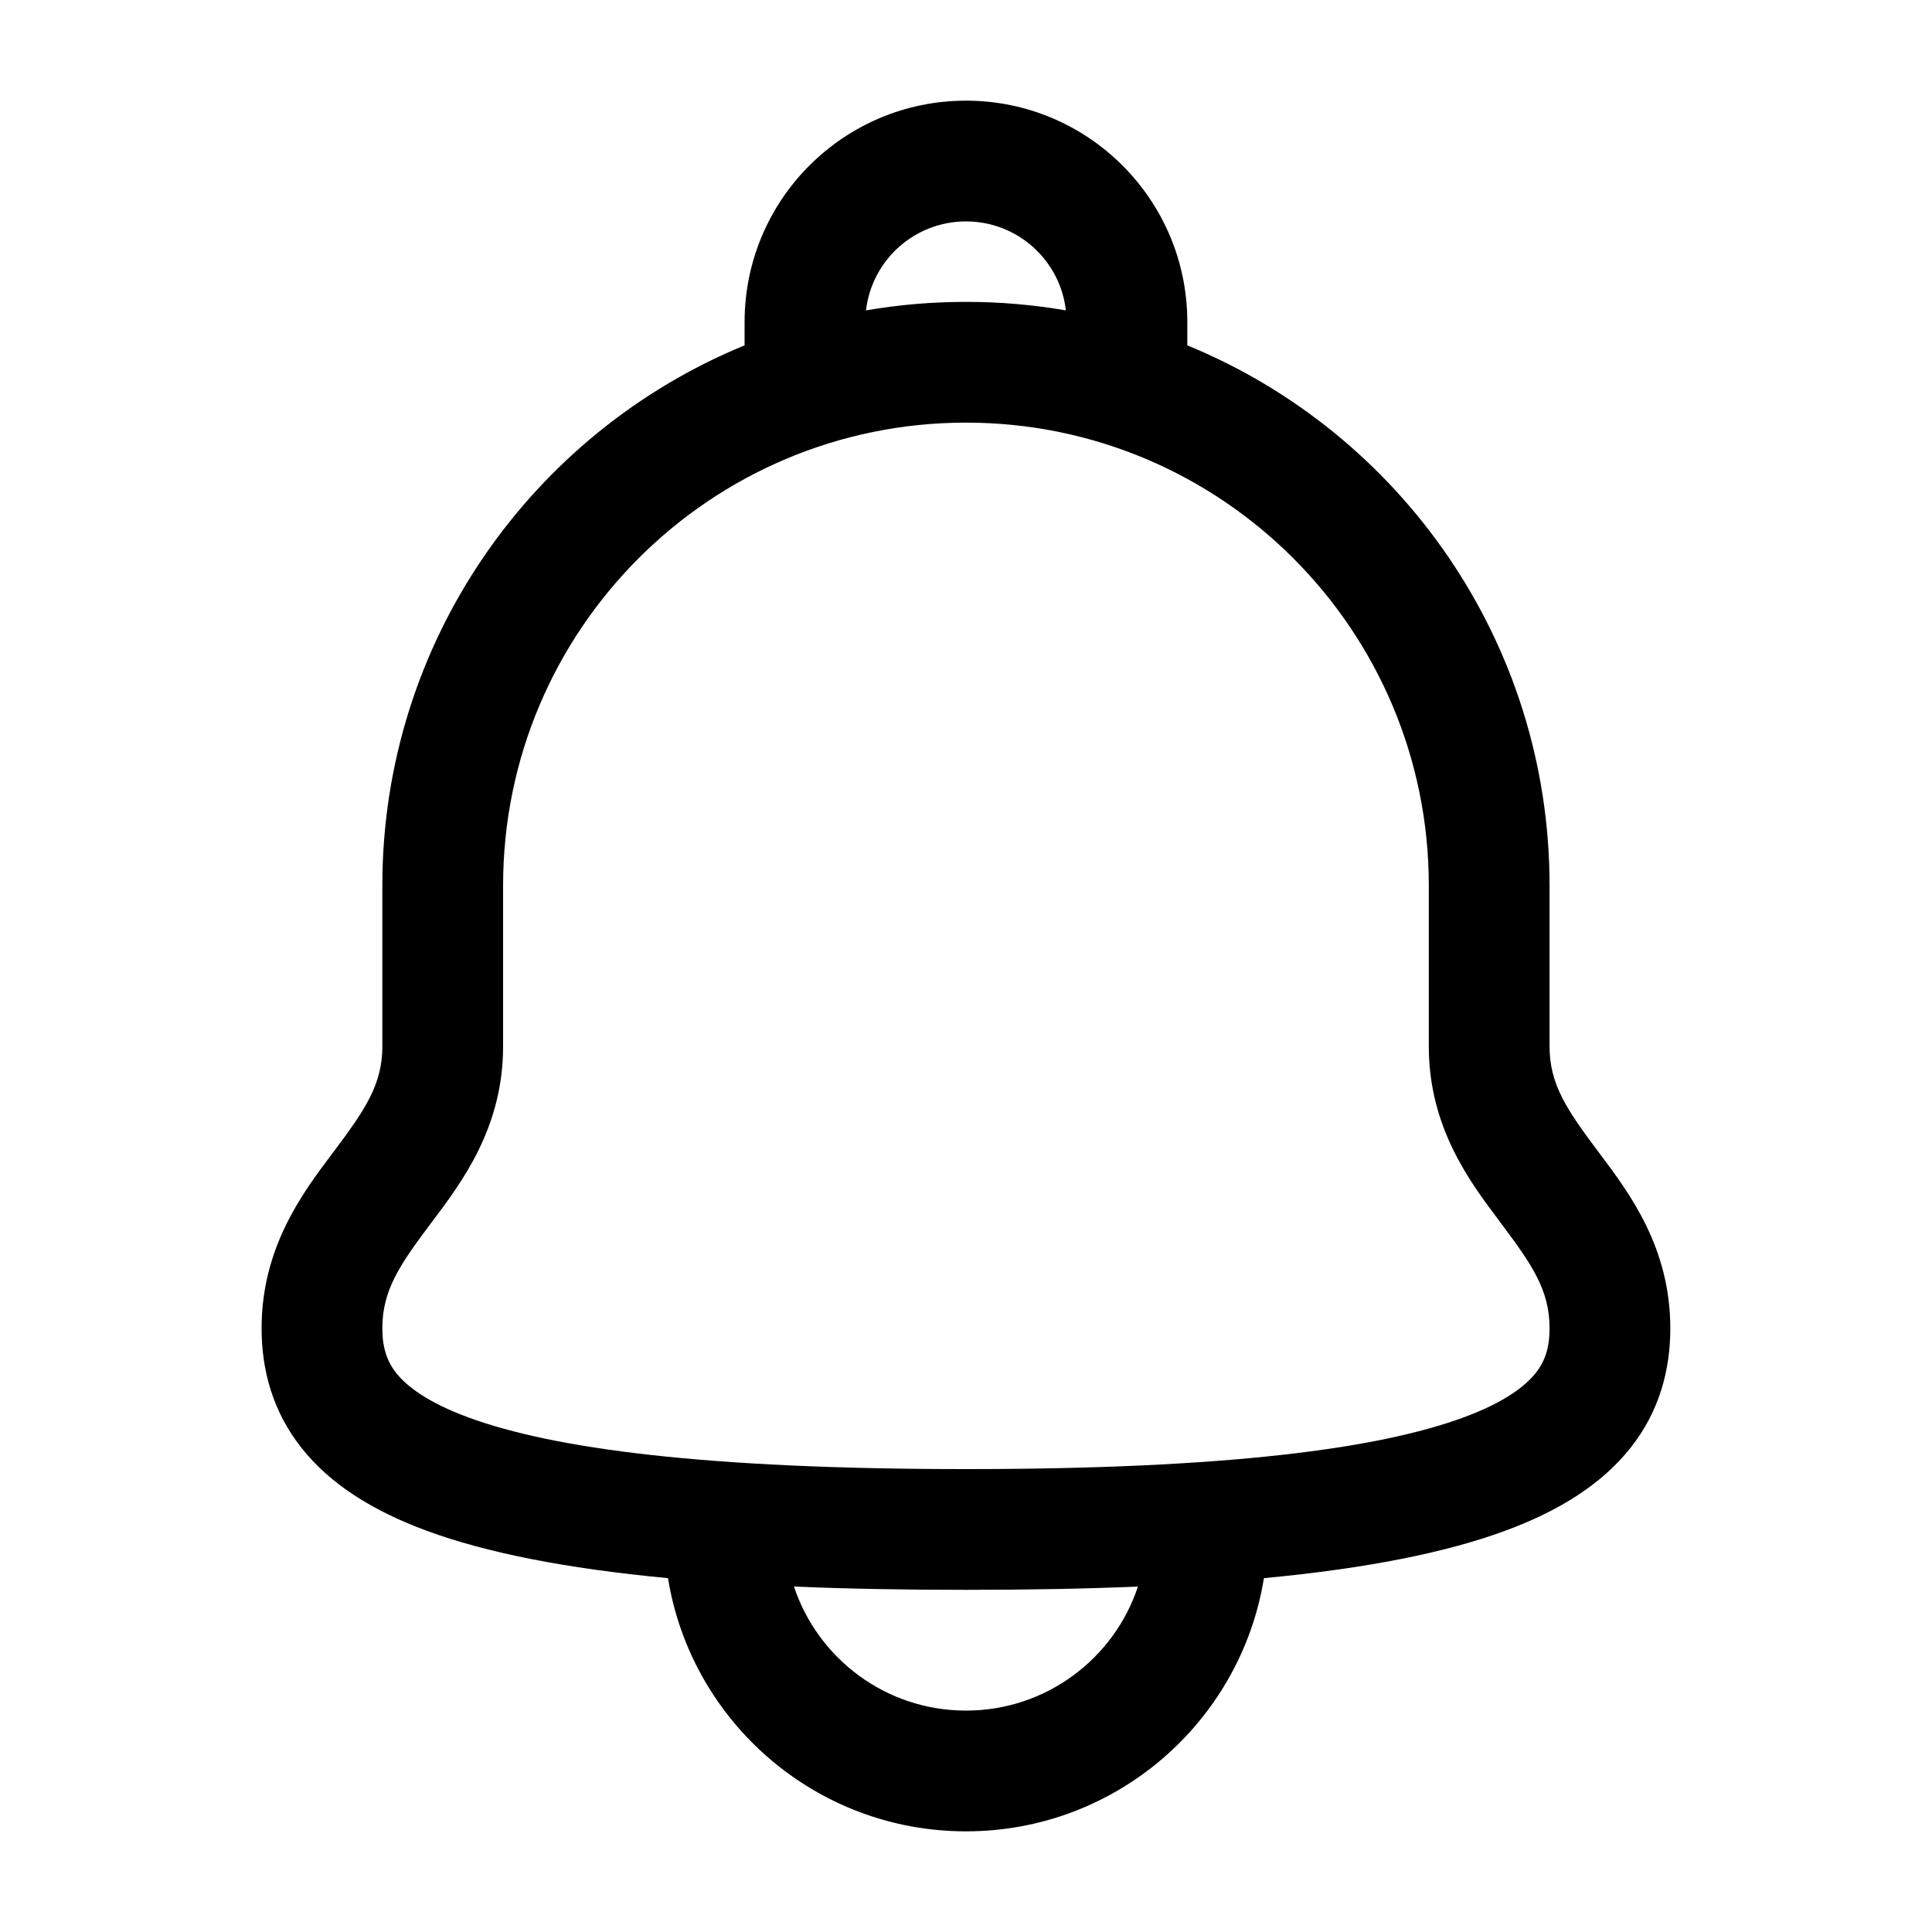 <svg width="20" height="20" viewBox="0 0 20 20" fill="none" xmlns="http://www.w3.org/2000/svg">
<g clip-path="url(#clip0_3557_187251)">
<path fill-rule="evenodd" clip-rule="evenodd" d="M7.708 3.333C7.708 2.068 8.734 1.042 10 1.042C11.265 1.042 12.291 2.068 12.291 3.333V3.575C14.492 4.478 16.041 6.642 16.041 9.167V10.833C16.041 11.225 16.22 11.488 16.541 11.917L16.566 11.95C16.868 12.352 17.291 12.915 17.291 13.75C17.291 14.175 17.182 14.607 16.876 14.992C16.579 15.365 16.14 15.641 15.58 15.847C14.969 16.072 14.153 16.236 13.084 16.337C12.844 17.823 11.554 18.958 10 18.958C8.445 18.958 7.156 17.823 6.915 16.337C5.846 16.236 5.03 16.072 4.419 15.847C3.859 15.641 3.42 15.365 3.124 14.992C2.818 14.607 2.708 14.175 2.708 13.75C2.708 12.915 3.131 12.352 3.433 11.95L3.458 11.917C3.78 11.488 3.958 11.225 3.958 10.833V9.167C3.958 6.642 5.508 4.478 7.708 3.575V3.333ZM8.219 16.424C8.467 17.17 9.17 17.708 10 17.708C10.829 17.708 11.533 17.17 11.78 16.424C11.238 16.447 10.646 16.458 10 16.458C9.354 16.458 8.762 16.447 8.219 16.424ZM10 2.292C10.534 2.292 10.975 2.695 11.034 3.213C10.698 3.155 10.352 3.125 10 3.125C9.647 3.125 9.301 3.155 8.965 3.213C9.024 2.695 9.465 2.292 10 2.292ZM10 4.375C7.353 4.375 5.208 6.521 5.208 9.167V10.833C5.208 11.668 4.785 12.232 4.483 12.634L4.458 12.667C4.136 13.096 3.958 13.358 3.958 13.75C3.958 13.95 4.005 14.091 4.102 14.214C4.209 14.348 4.421 14.516 4.851 14.674C5.729 14.997 7.299 15.208 10 15.208C12.7 15.208 14.27 14.997 15.148 14.674C15.578 14.516 15.79 14.348 15.897 14.214C15.995 14.091 16.041 13.95 16.041 13.75C16.041 13.358 15.863 13.096 15.541 12.667L15.517 12.634C15.214 12.232 14.791 11.668 14.791 10.833V9.167C14.791 6.521 12.646 4.375 10 4.375Z" fill="black"/>
</g>
<defs>
<clipPath id="clip0_3557_187251">
<rect width="20" height="20" fill="white"/>
</clipPath>
</defs>
</svg>
